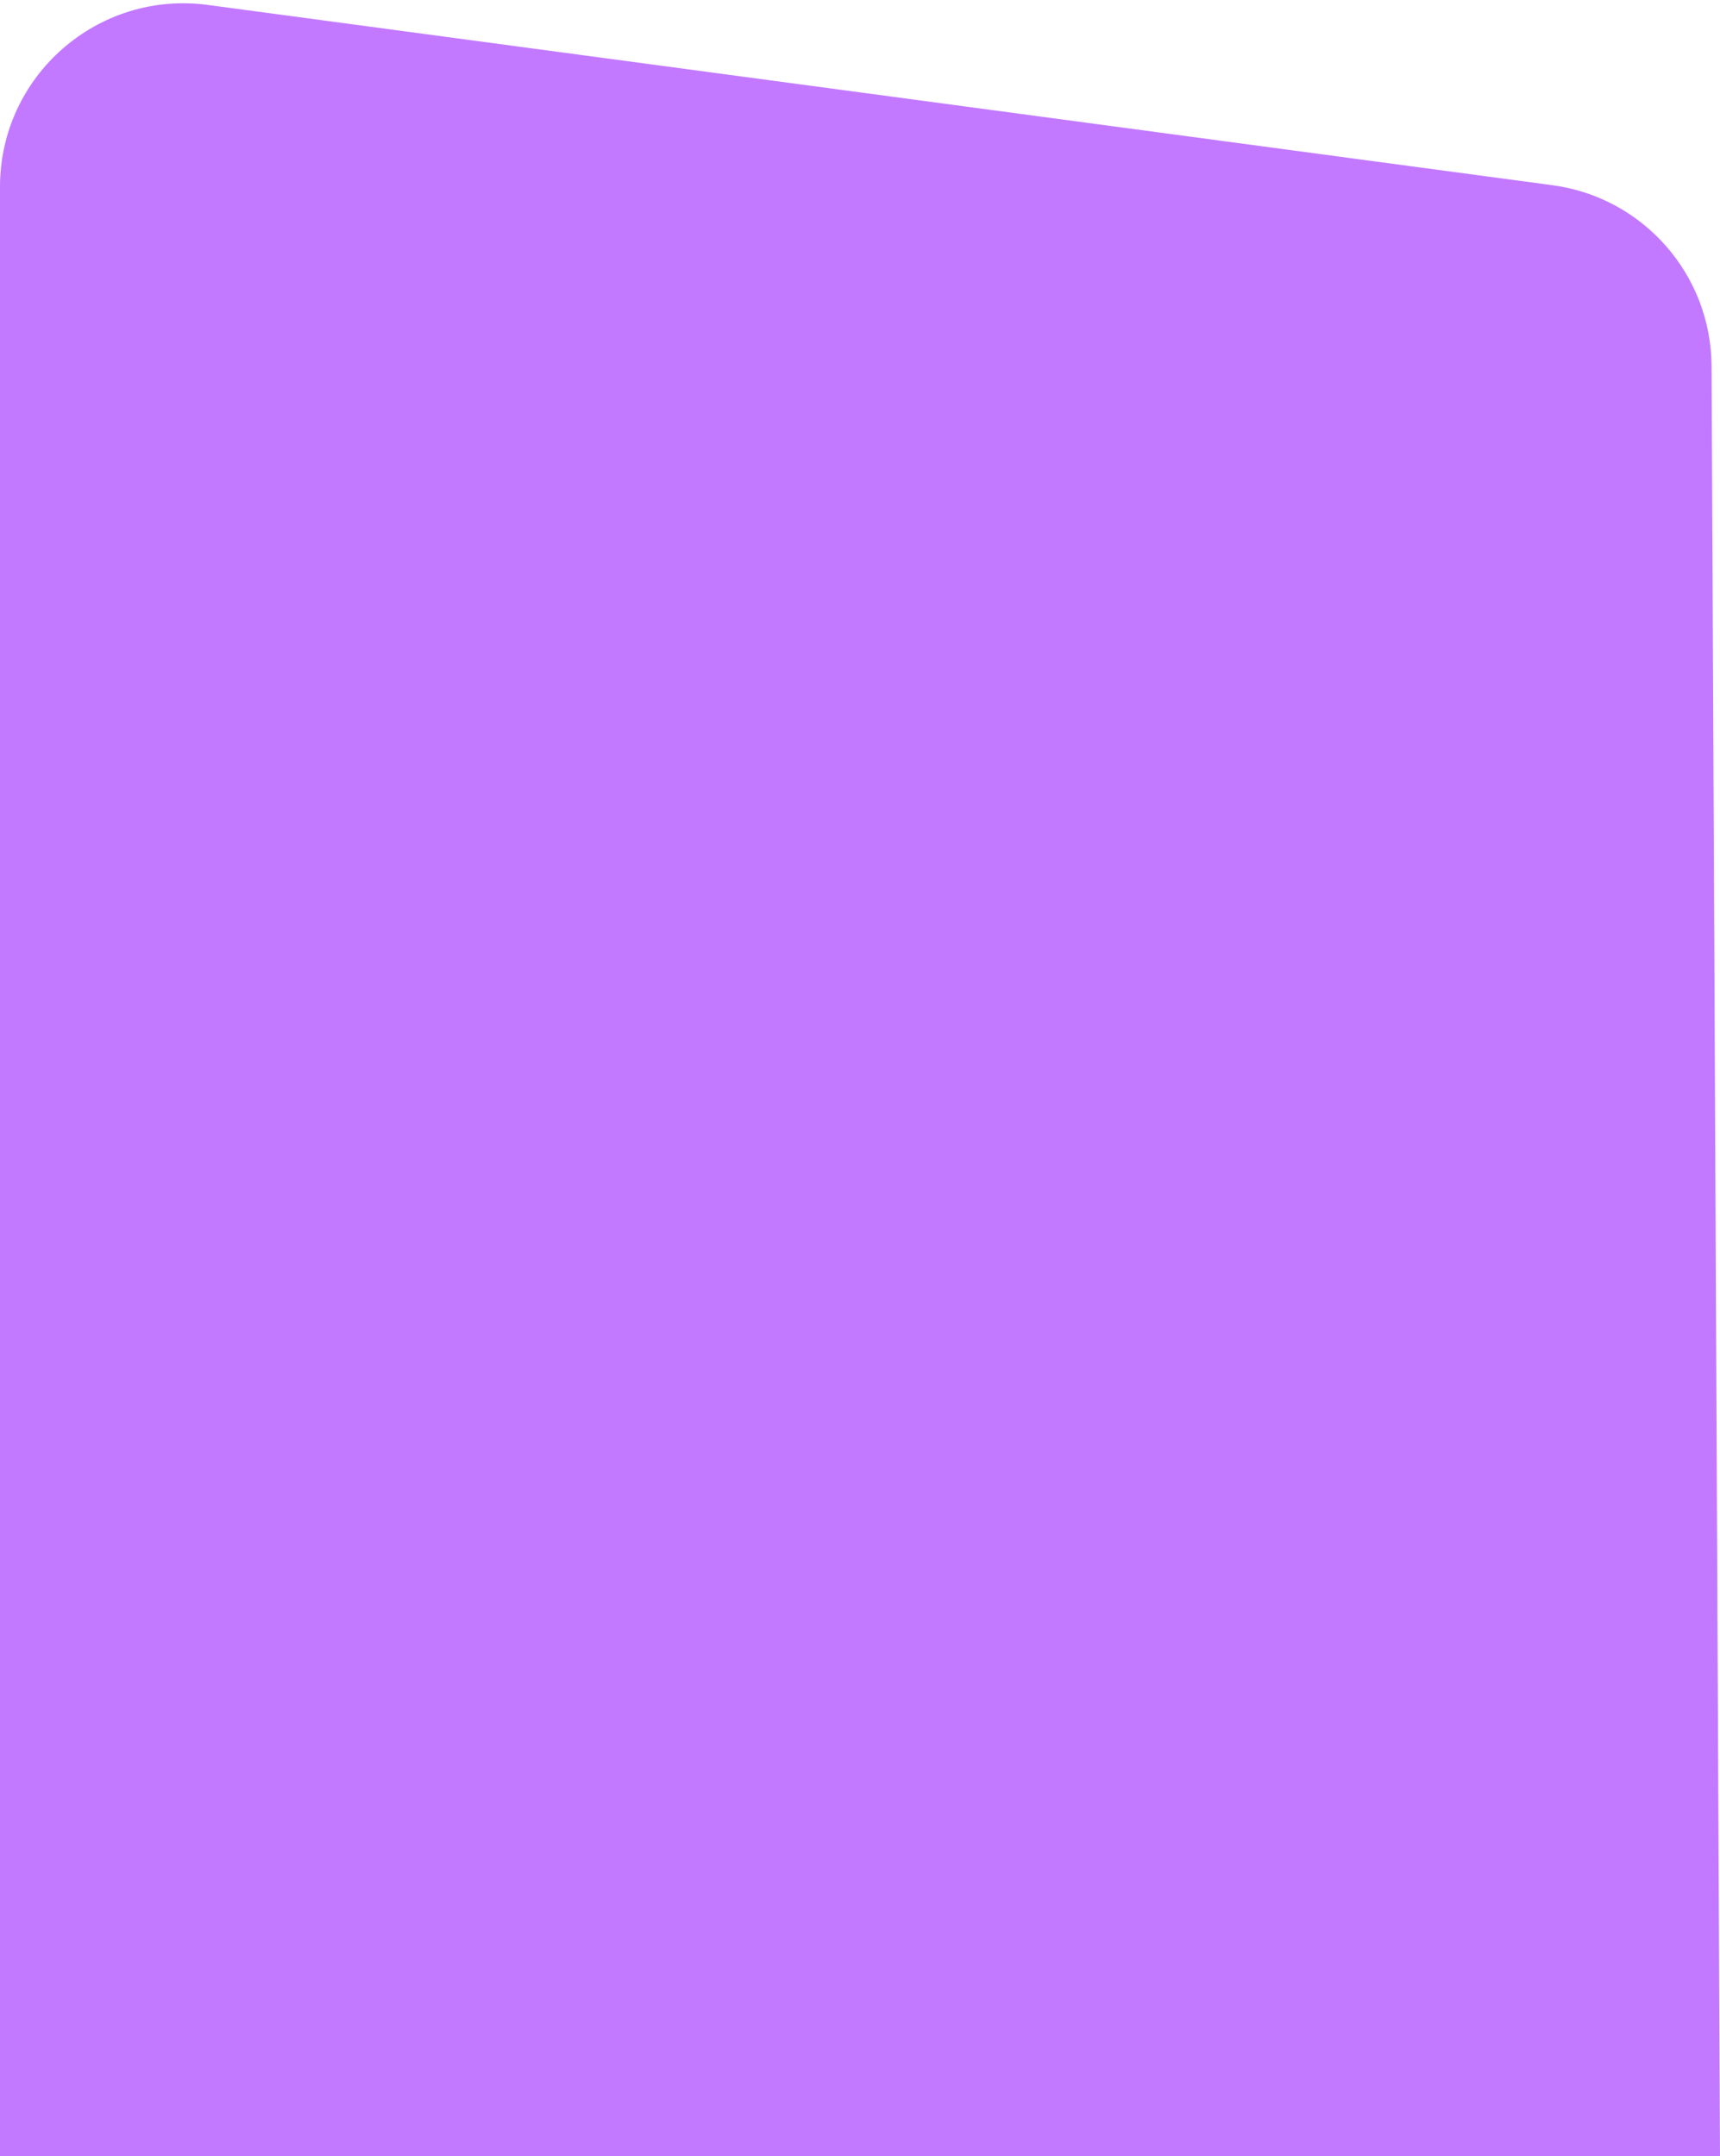 <svg width="375" height="470" viewBox="0 0 375 470" fill="none" xmlns="http://www.w3.org/2000/svg">
<path d="M0 40.72C0 16.517 21.326 -2.141 45.314 1.074L338.479 40.373C358.268 43.025 373.07 59.864 373.164 79.83L375 470H0V40.72Z" fill="#C279FF"/>
</svg>
